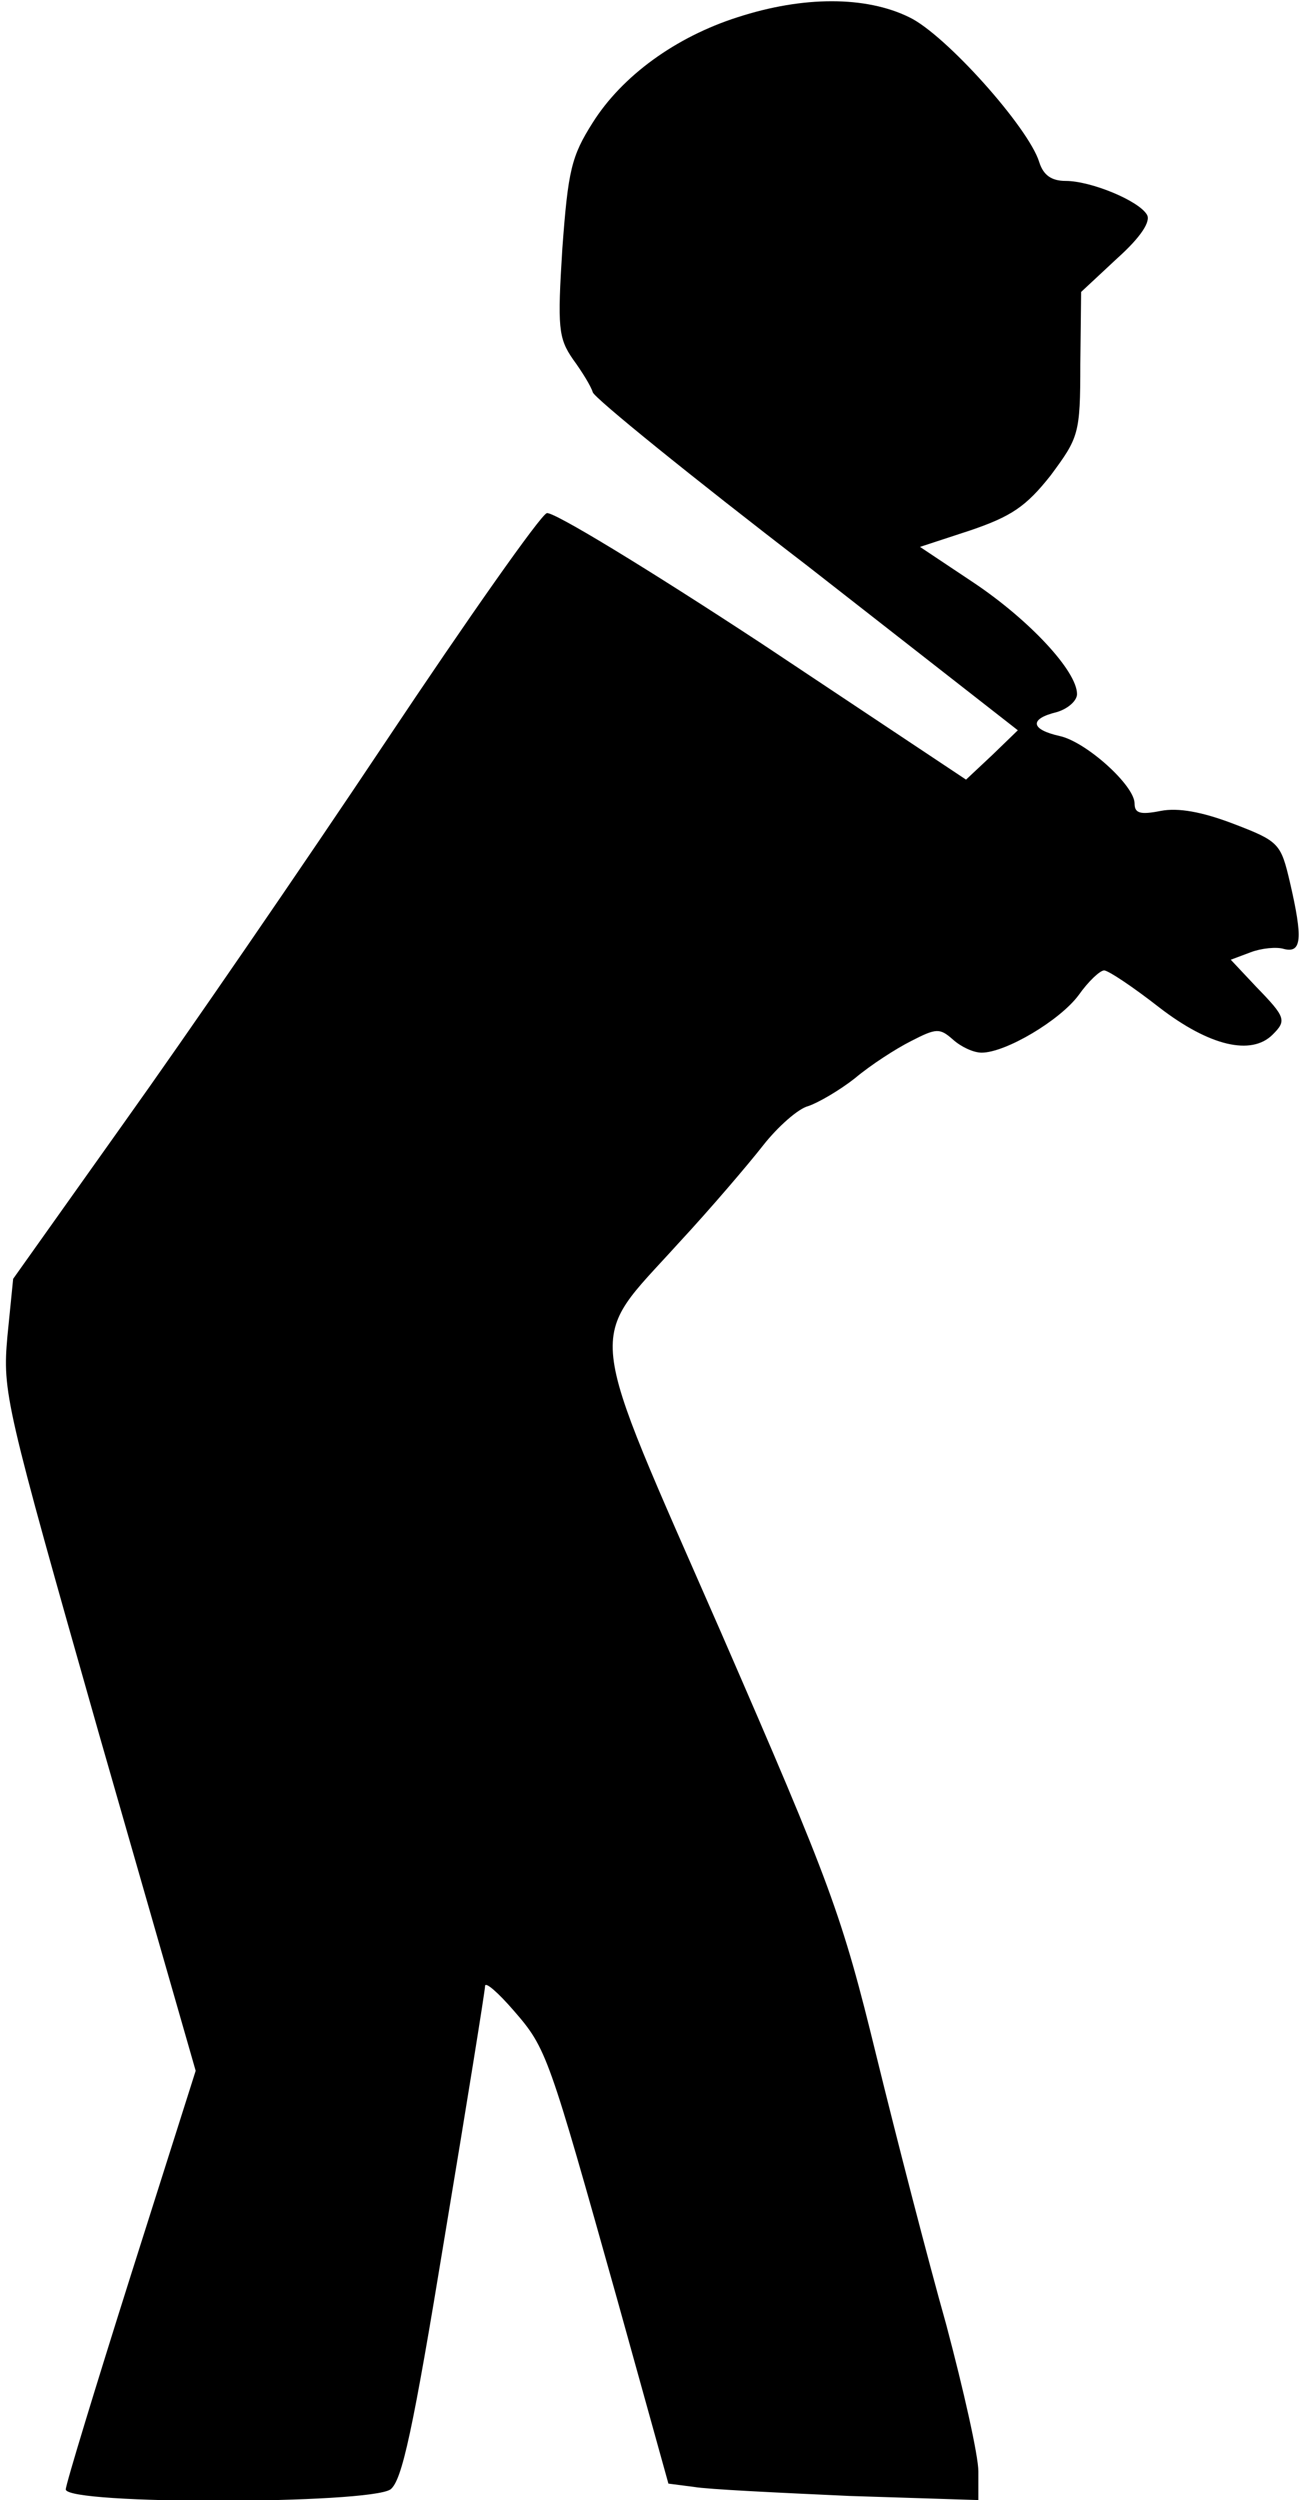 <?xml version="1.0" standalone="no"?>
<!DOCTYPE svg PUBLIC "-//W3C//DTD SVG 20010904//EN"
 "http://www.w3.org/TR/2001/REC-SVG-20010904/DTD/svg10.dtd">
<svg version="1.0" xmlns="http://www.w3.org/2000/svg"
 width="158pt" height="304pt" viewBox="0 0 158 304"
 preserveAspectRatio="xMidYMid meet">
<g transform="translate(0,304) scale(0.1,-0.1)"
fill="#000000" stroke="none">
<path fill="#000000" stroke="none" d="M897 3019 c-75 -24 -140 -71 -176 -128
-26 -41 -30 -58 -37 -153 -6 -96 -5 -109 13 -135 11 -15 22 -33 24 -40 2 -7
119 -102 261 -211 l256 -200 -31 -30 -32 -30 -248 165 c-137 90 -255 162 -262
159 -8 -3 -96 -128 -196 -278 -100 -150 -243 -358 -318 -463 l-135 -190 -7
-70 c-6 -68 -3 -81 111 -482 l118 -411 -79 -249 c-43 -136 -79 -254 -79 -260
0 -19 369 -18 395 0 14 11 27 70 66 308 27 162 49 299 49 304 0 6 16 -8 35
-30 40 -46 42 -53 126 -352 l62 -223 31 -4 c17 -3 102 -7 189 -11 l157 -5 0
35 c0 19 -18 99 -39 178 -22 78 -60 225 -85 327 -42 172 -55 207 -189 515
-168 384 -164 349 -52 473 39 42 85 96 103 119 18 23 43 45 55 48 12 4 38 19
57 34 19 16 50 36 68 45 31 16 35 16 51 2 10 -9 25 -16 35 -16 29 0 95 39 118
70 12 17 26 30 31 30 5 0 35 -20 67 -45 61 -47 112 -59 138 -33 17 17 16 21
-20 58 l-31 33 24 9 c13 5 32 7 41 4 21 -5 23 12 7 81 -11 47 -13 50 -68 71
-39 15 -68 20 -89 16 -25 -5 -32 -3 -32 9 0 22 -59 75 -91 82 -36 8 -37 21 -4
29 14 4 25 14 25 22 0 28 -58 90 -125 135 l-66 44 61 20 c50 17 68 29 98 67
34 46 36 50 36 135 l1 88 44 41 c29 26 41 45 36 53 -10 17 -68 41 -99 41 -17
0 -27 7 -32 23 -13 42 -114 155 -158 176 -53 26 -129 26 -209 0z"/>
</g>
</svg>
